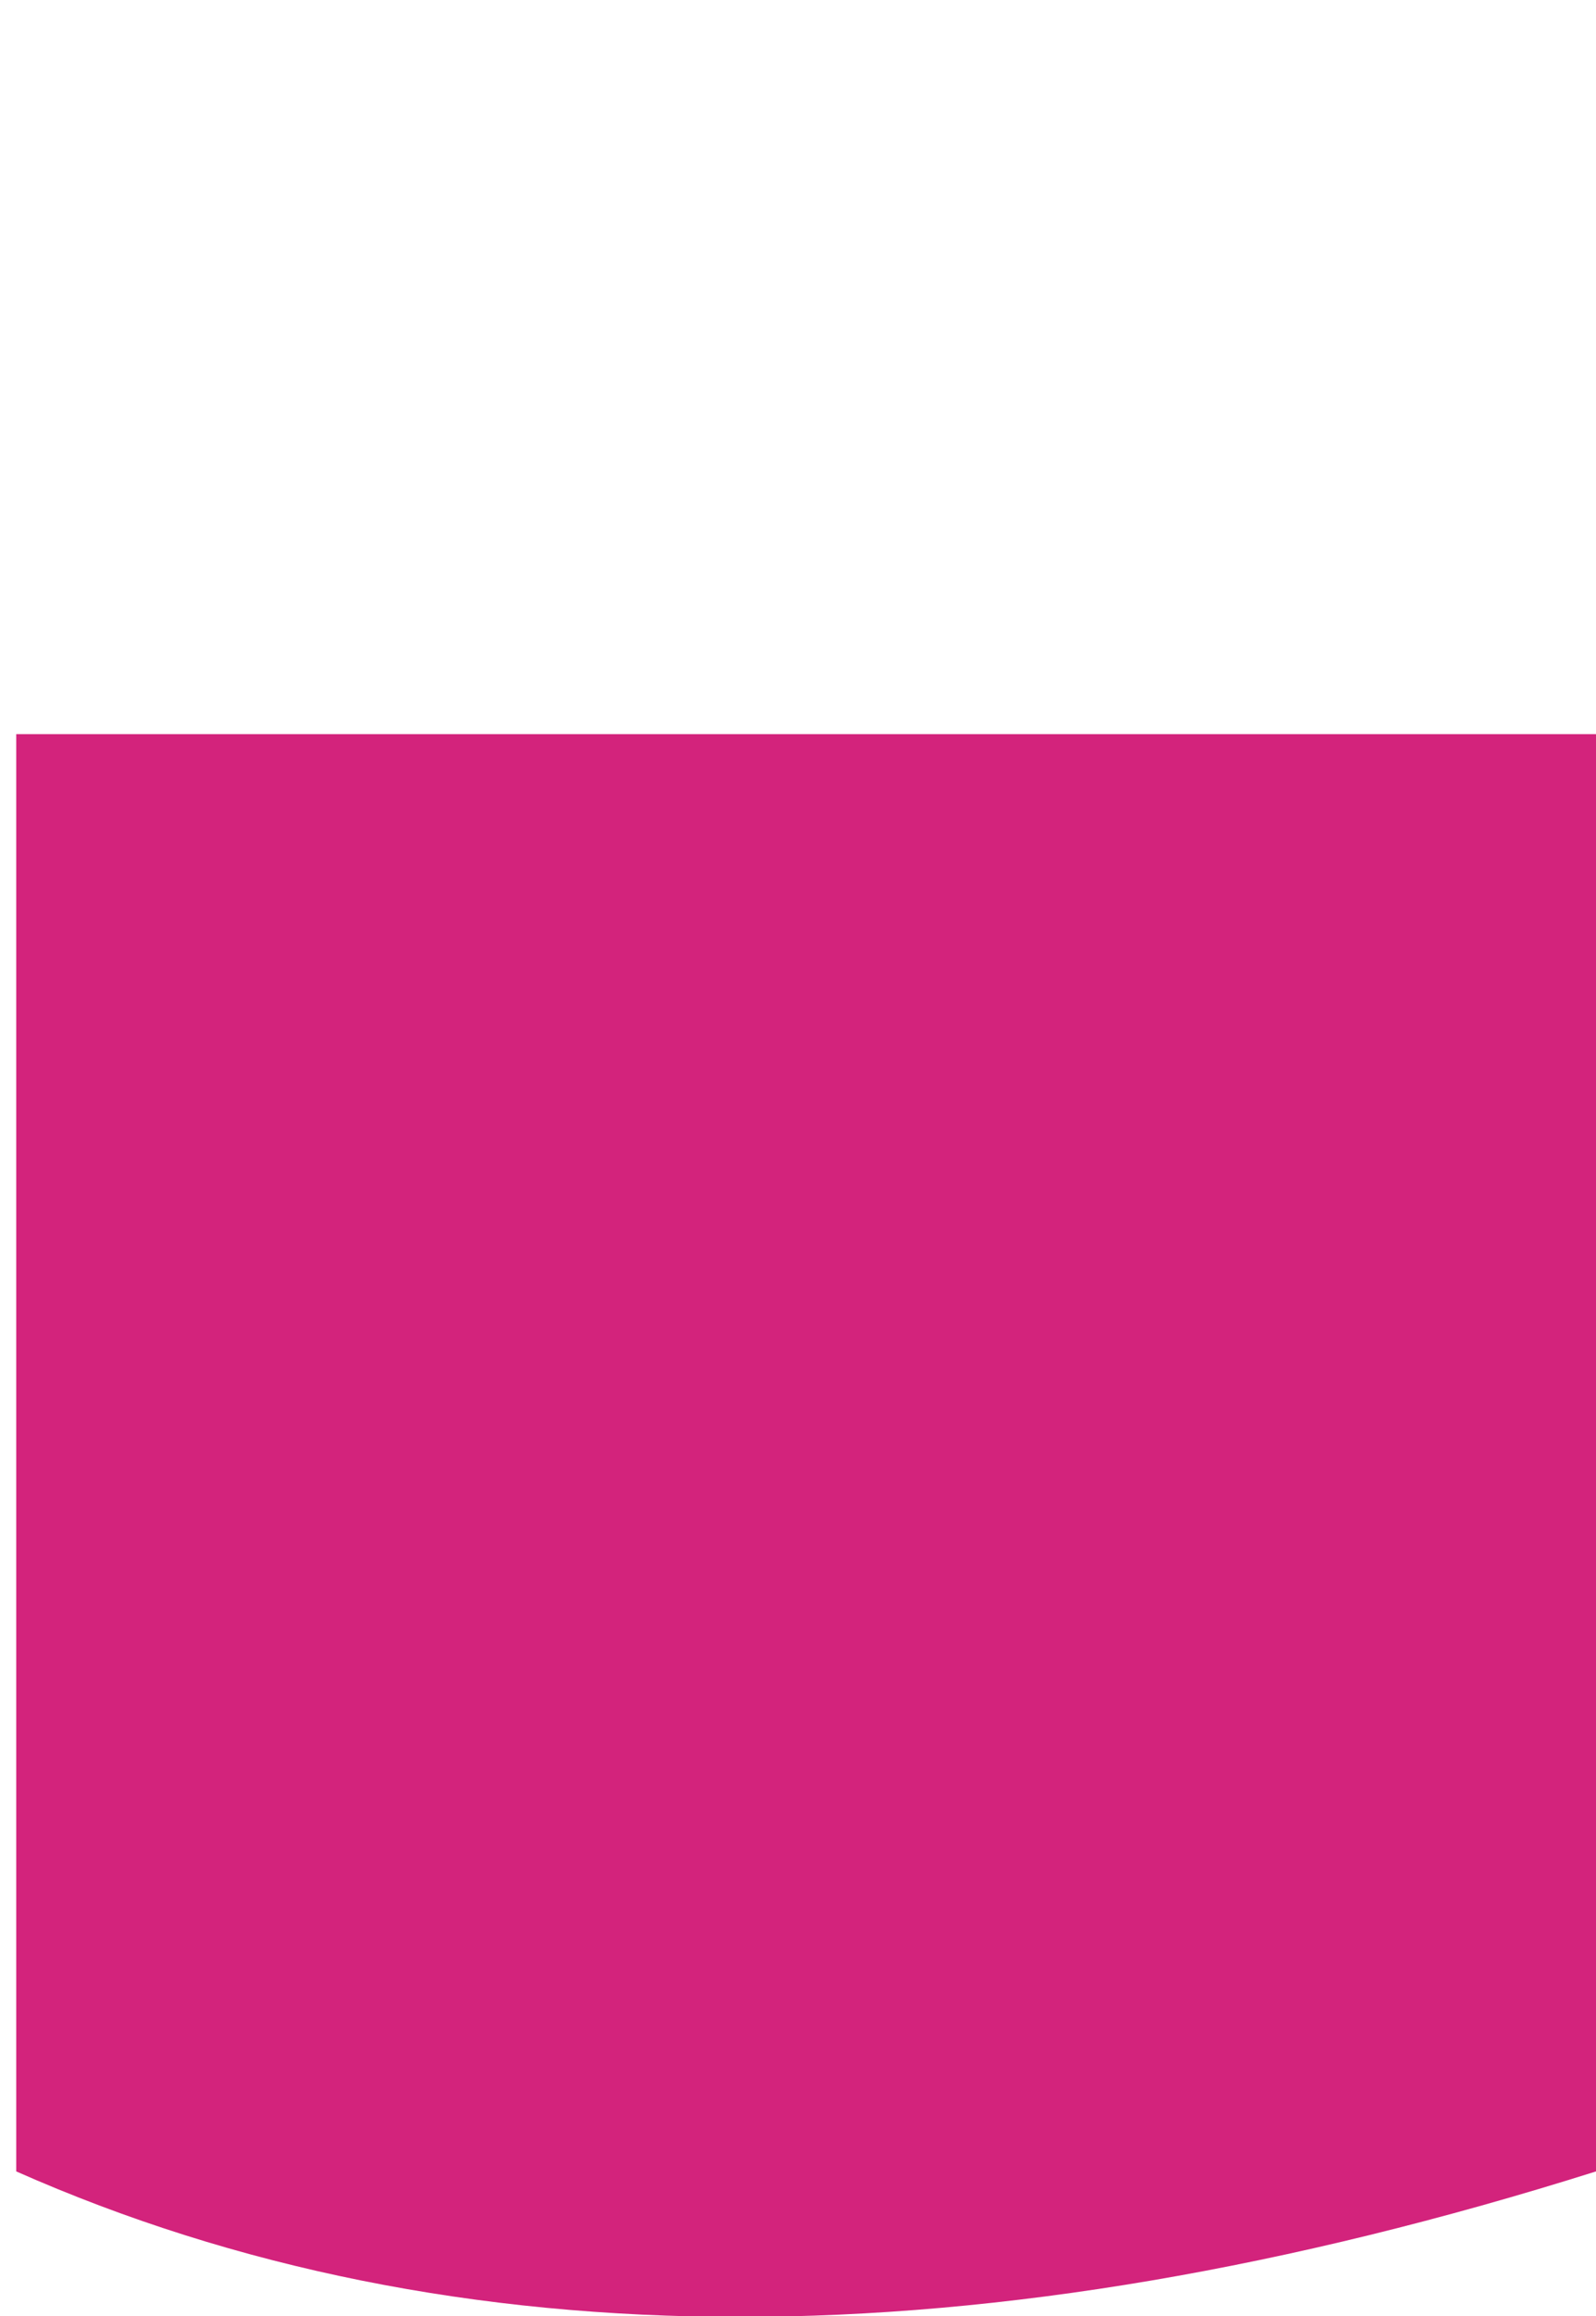 <?xml version="1.0" encoding="UTF-8" standalone="no"?>
<svg xmlns:xlink="http://www.w3.org/1999/xlink" height="78.4px" width="54.05px" xmlns="http://www.w3.org/2000/svg">
  <g transform="matrix(1.0, 0.0, 0.0, 1.0, 6.45, 34.15)">
    <path d="M-5.9 -9.3 L-5.9 39.35 Q16.35 49.2 47.6 39.35 L47.6 -9.3 -5.9 -9.3" fill="#d3237c" fill-rule="evenodd" stroke="none">
      <animate attributeName="fill" dur="2s" repeatCount="indefinite" values="#d3237c;#d3237d"/>
      <animate attributeName="fill-opacity" dur="2s" repeatCount="indefinite" values="1.0;1.0"/>
      <animate attributeName="d" dur="2s" repeatCount="indefinite" values="M-5.9 -9.3 L-5.9 39.35 Q16.35 49.2 47.6 39.35 L47.6 -9.3 -5.9 -9.3;M-6.45 -34.15 L-6.45 14.5 Q17.25 -1.3 47.05 14.5 L47.05 -34.15 -6.45 -34.15"/>
    </path>
    <path d="M-5.9 -9.3 L47.6 -9.3 47.6 39.35 Q16.35 49.2 -5.9 39.35 L-5.9 -9.3" fill="none" stroke="#000000" stroke-linecap="round" stroke-linejoin="round" stroke-opacity="0.0" stroke-width="1.0">
      <animate attributeName="stroke" dur="2s" repeatCount="indefinite" values="#000000;#000001"/>
      <animate attributeName="stroke-width" dur="2s" repeatCount="indefinite" values="0.0;0.0"/>
      <animate attributeName="fill-opacity" dur="2s" repeatCount="indefinite" values="0.0;0.0"/>
      <animate attributeName="d" dur="2s" repeatCount="indefinite" values="M-5.9 -9.3 L47.6 -9.3 47.6 39.35 Q16.35 49.2 -5.9 39.35 L-5.9 -9.3;M-6.45 -34.15 L47.05 -34.15 47.05 14.5 Q17.25 -1.3 -6.45 14.5 L-6.45 -34.15"/>
    </path>
  </g>
</svg>
